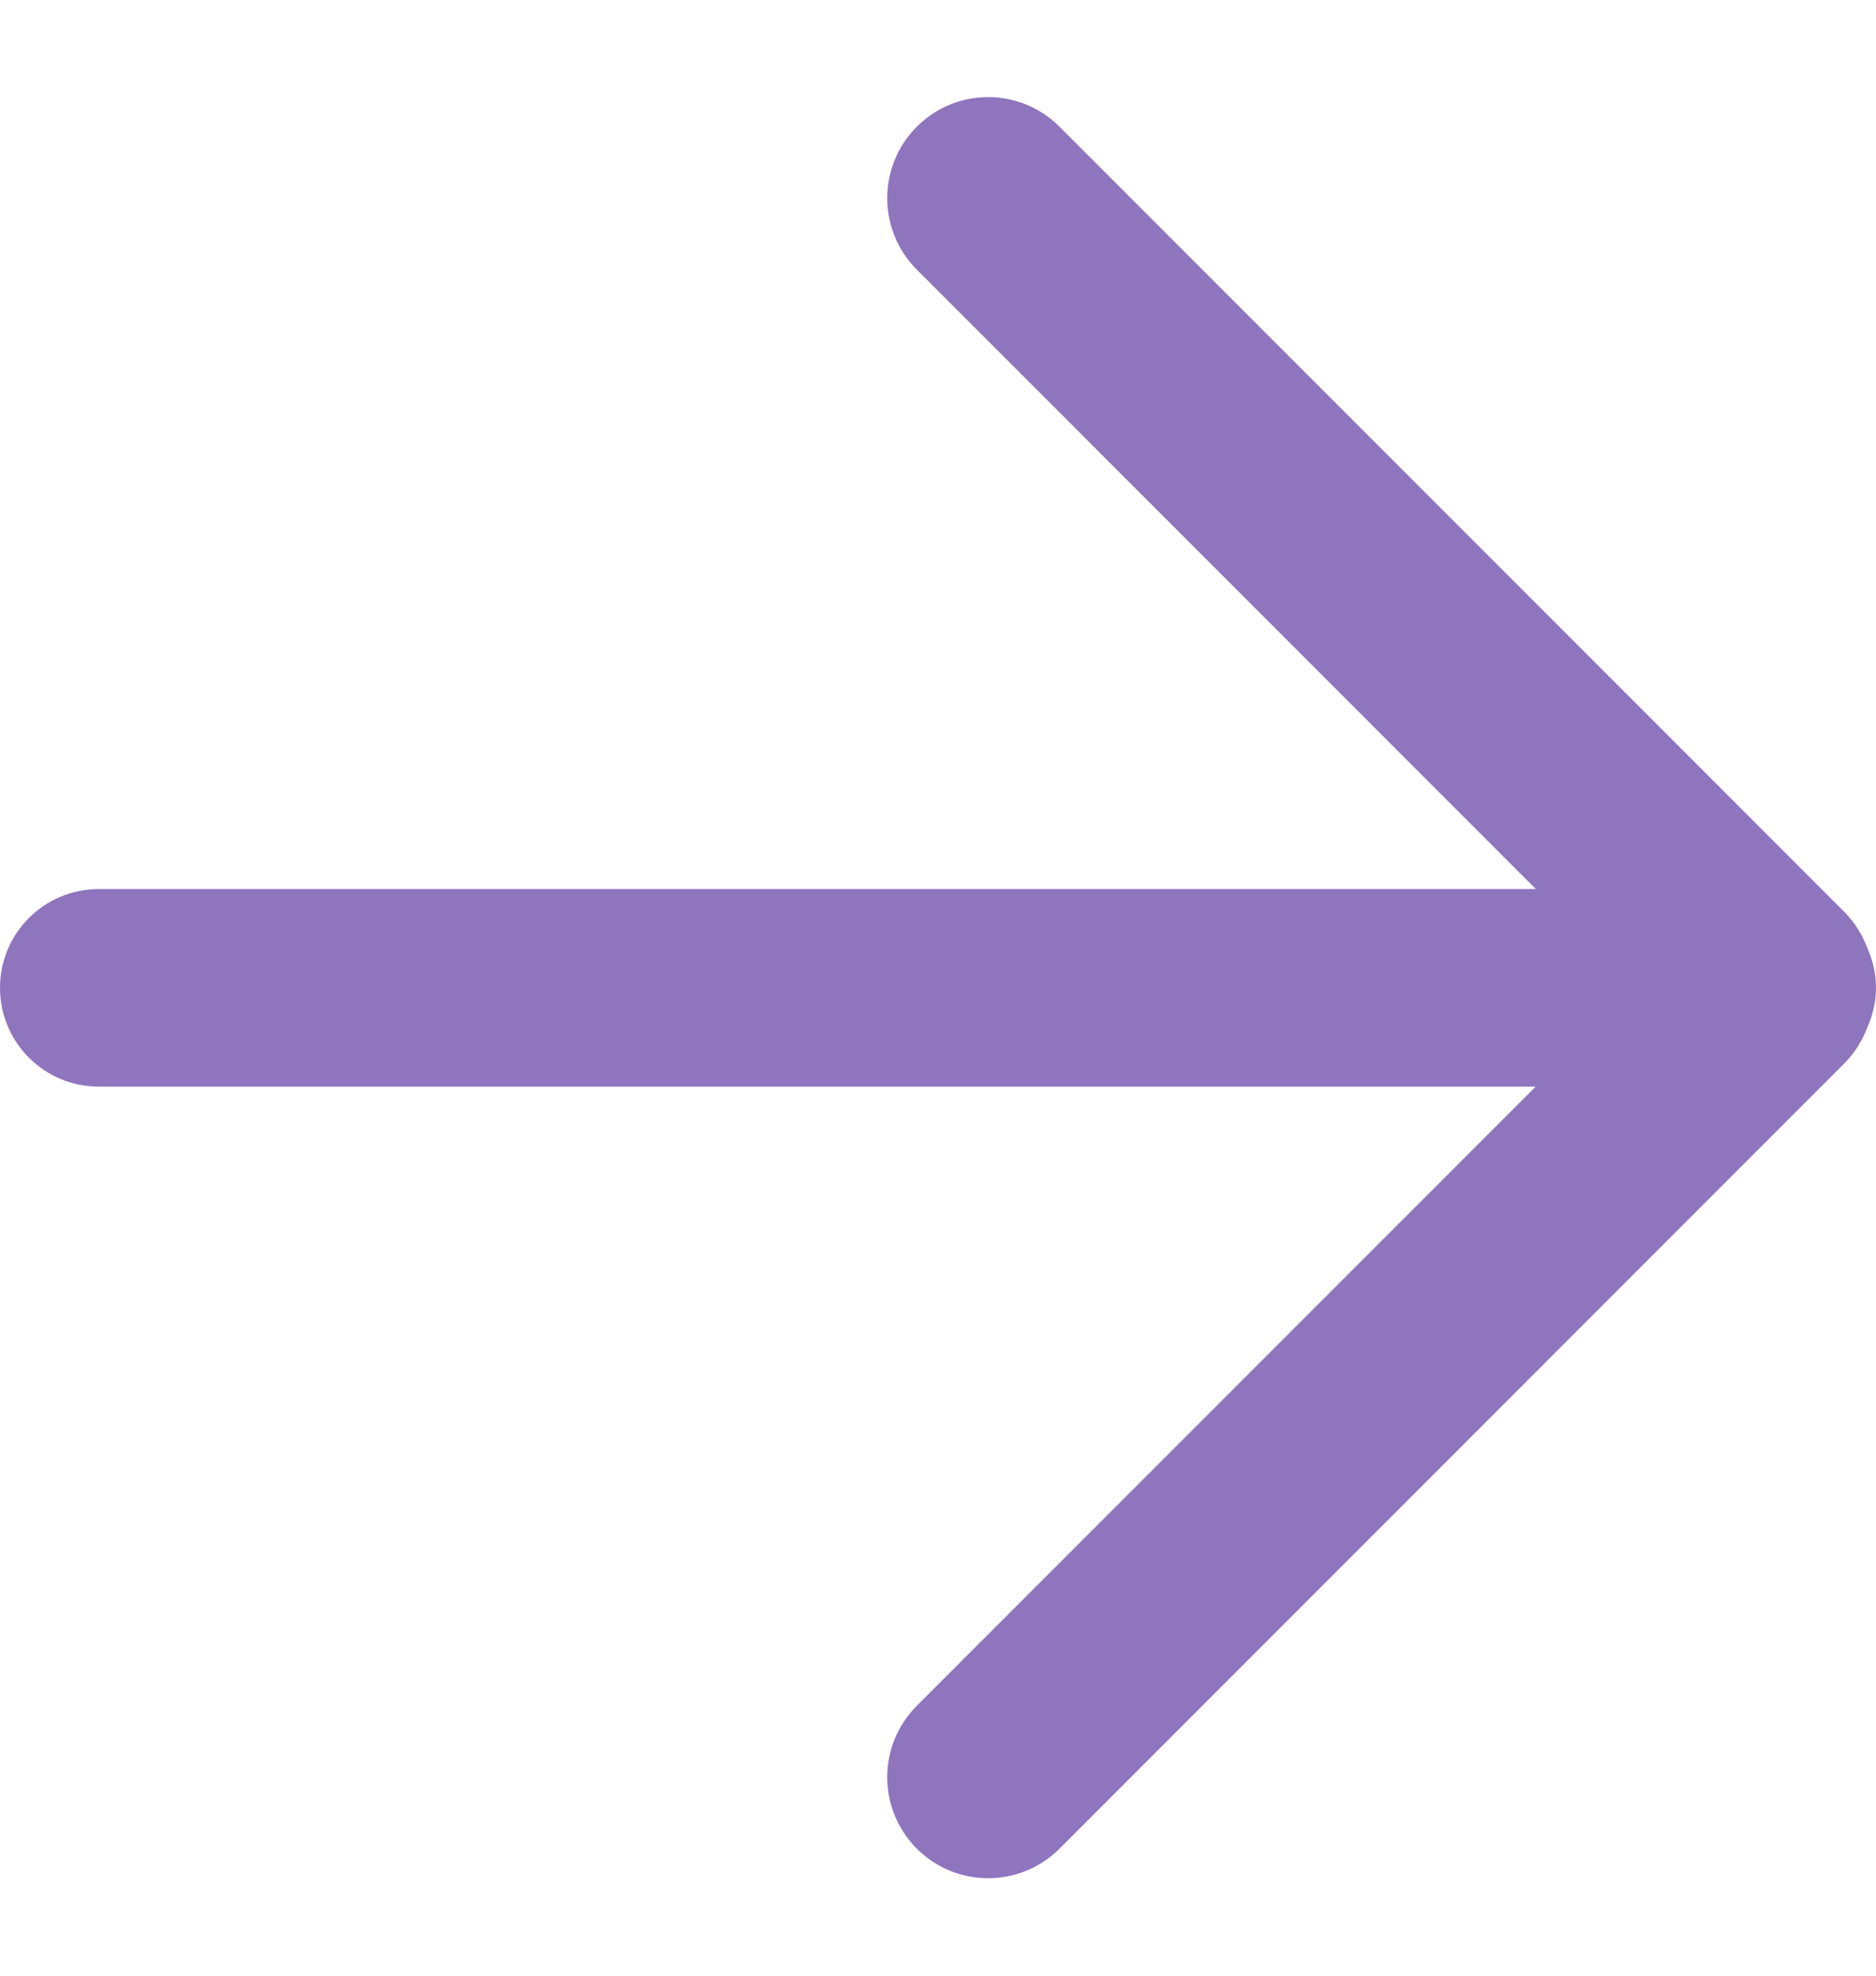 <svg width="19" height="20" viewBox="0 0 19 20" fill="none" xmlns="http://www.w3.org/2000/svg">
<path fill-rule="evenodd" clip-rule="evenodd" d="M18.911 10.404C18.861 10.534 18.787 10.656 18.683 10.761L10.731 18.714C10.331 19.113 9.684 19.113 9.285 18.714C8.886 18.314 8.886 17.668 9.285 17.268L15.553 11H1C0.448 11 0 10.552 0 10C0 9.447 0.448 9 1 9H15.555L9.285 2.729C8.886 2.33 8.886 1.682 9.285 1.283C9.684 0.883 10.331 0.883 10.731 1.283L18.683 9.235C18.788 9.341 18.862 9.465 18.912 9.596C18.967 9.72 19 9.855 19 10C19 10.144 18.966 10.28 18.911 10.404Z" fill="#8F75BE"/>
</svg>
